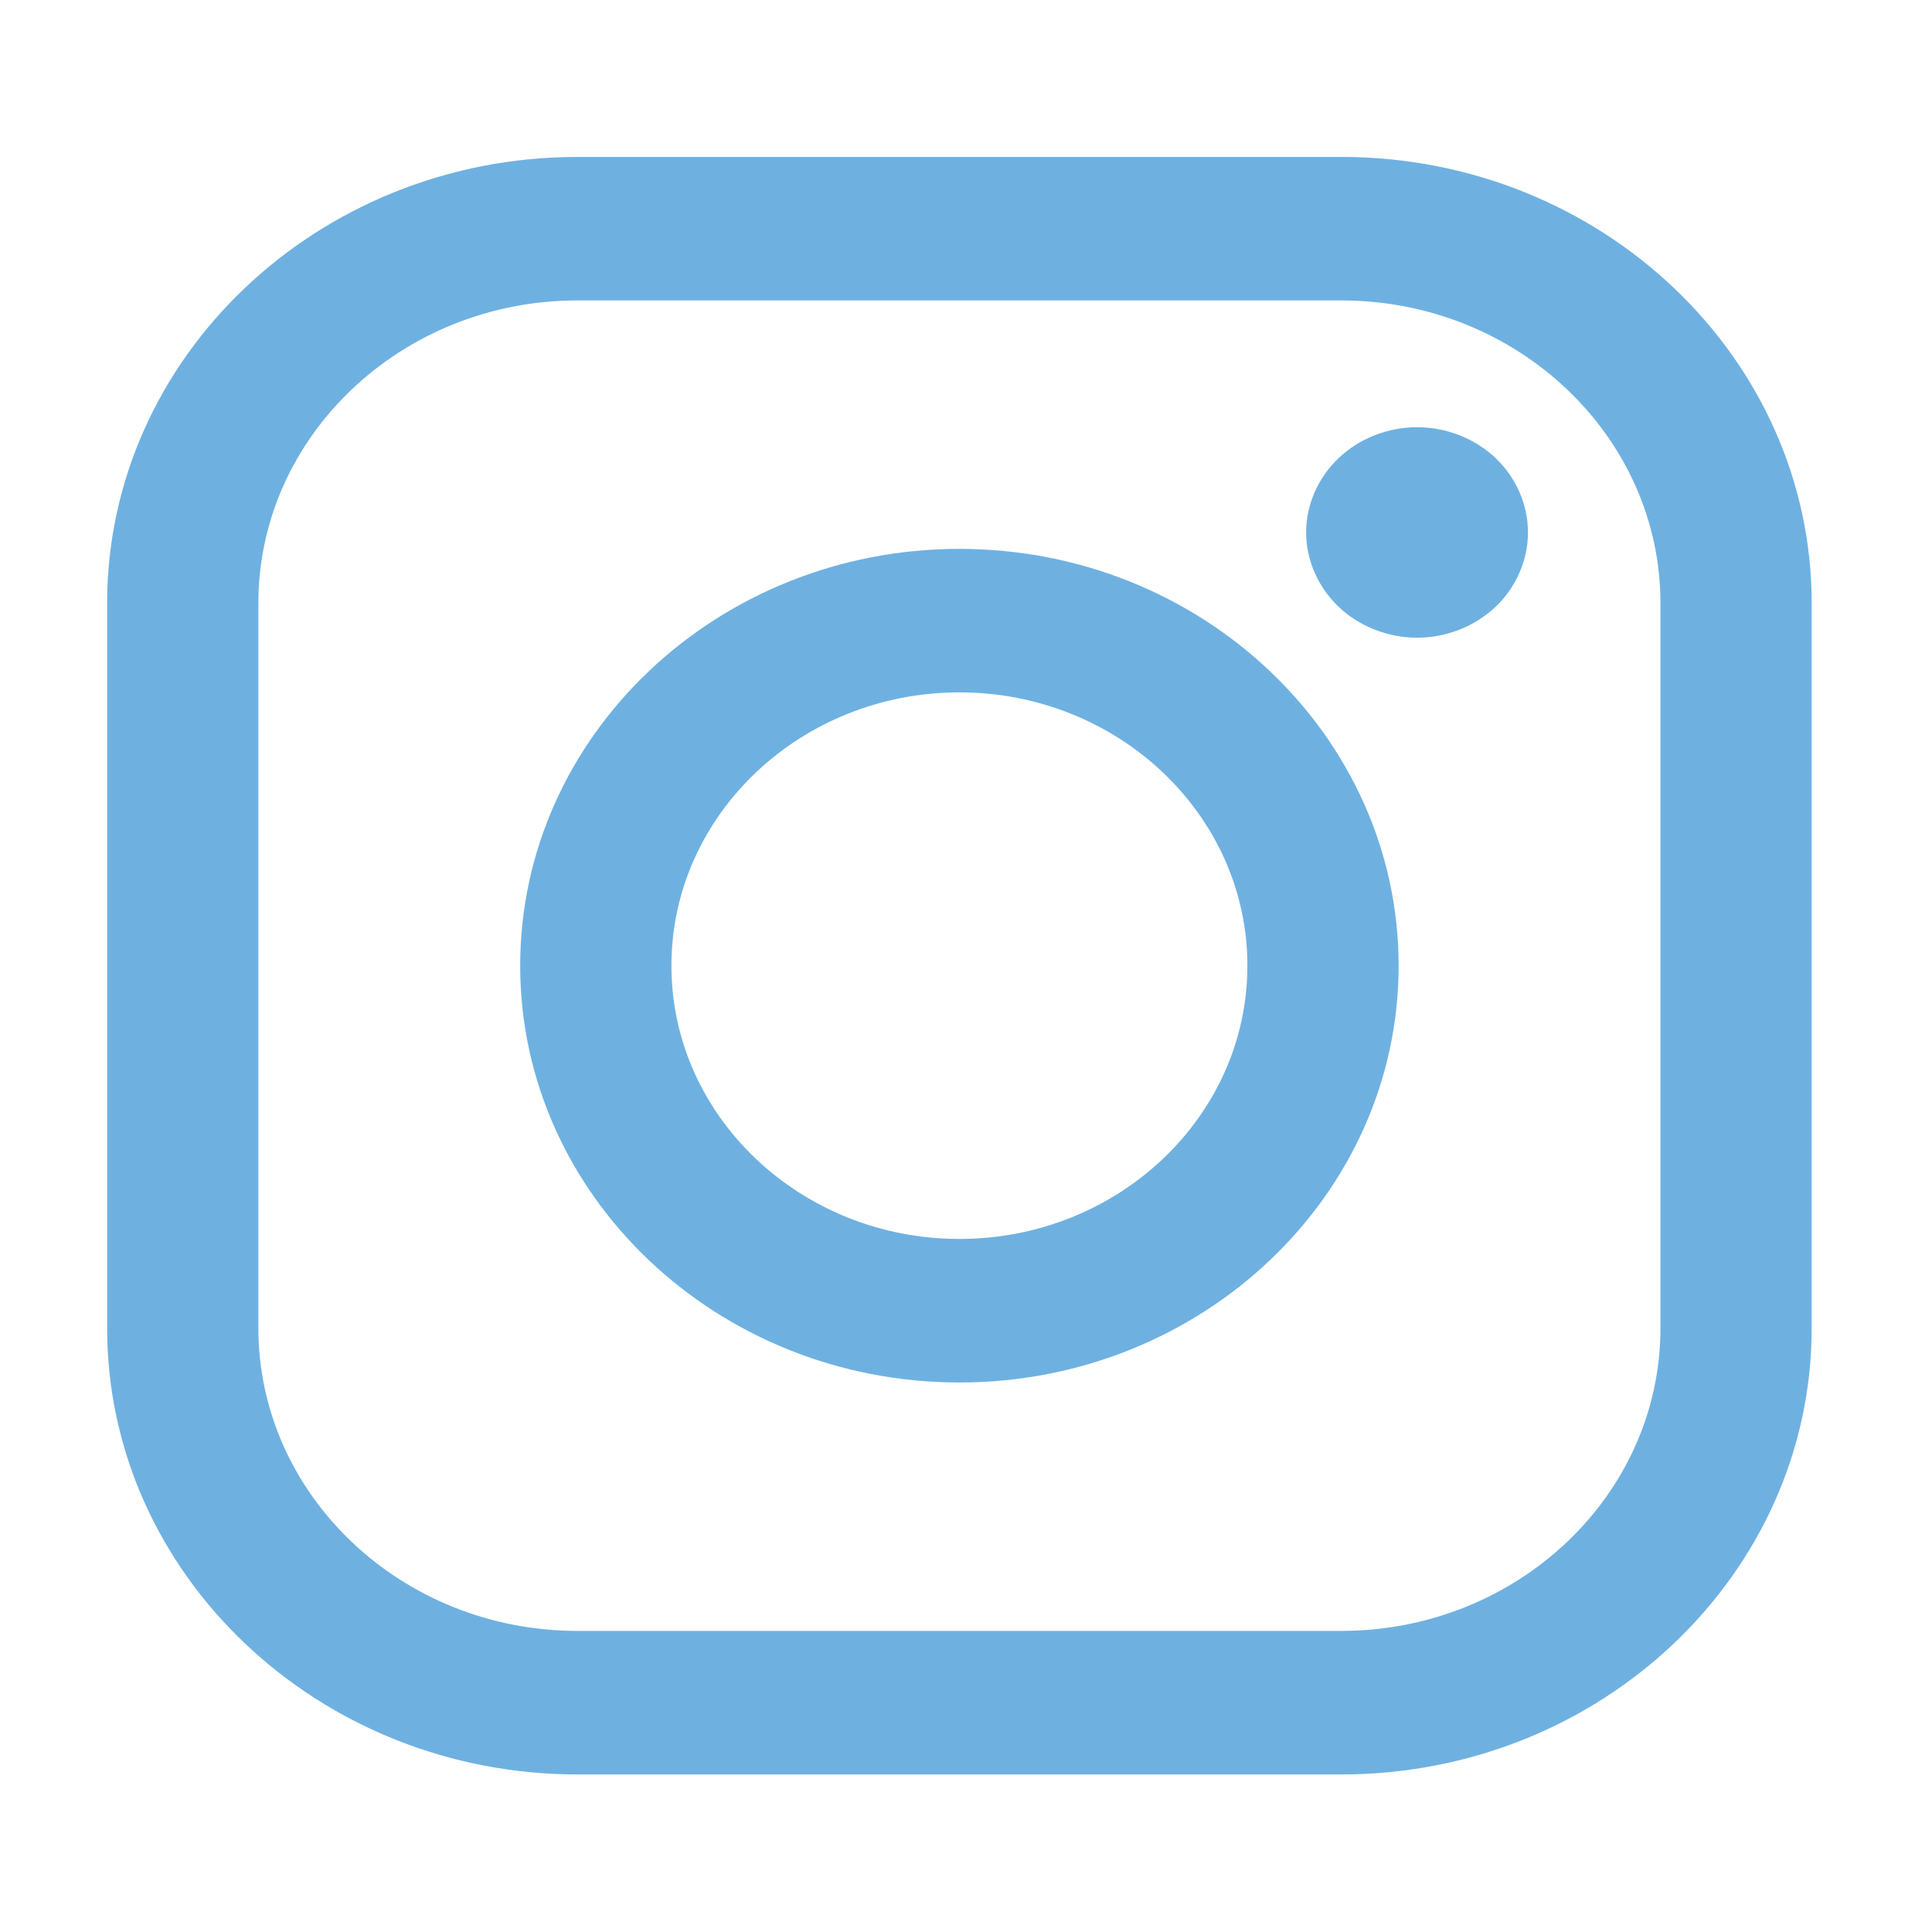 <?xml version="1.0" encoding="UTF-8" standalone="no"?><!DOCTYPE svg PUBLIC "-//W3C//DTD SVG 1.1//EN" "http://www.w3.org/Graphics/SVG/1.1/DTD/svg11.dtd"><svg width="100%" height="100%" viewBox="0 0 40 40" version="1.1" xmlns="http://www.w3.org/2000/svg" xmlns:xlink="http://www.w3.org/1999/xlink" xml:space="preserve" xmlns:serif="http://www.serif.com/" style="fill-rule:evenodd;clip-rule:evenodd;stroke-linejoin:round;stroke-miterlimit:1.414;"><g id="Instagram"><rect x="0" y="0" width="40" height="40" style="fill:none;"/><g><path d="M27.77,3.249l-15.813,0c-5.37,0 -9.739,4.146 -9.739,9.241l0,15.006c0,5.096 4.369,9.242 9.739,9.242l15.813,0c5.37,0 9.739,-4.146 9.739,-9.242l0,-15.006c0,-5.095 -4.369,-9.241 -9.739,-9.241Zm6.608,24.247c0,3.458 -2.964,6.27 -6.608,6.27l-15.813,0c-3.644,0.001 -6.608,-2.812 -6.608,-6.27l0,-15.006c0,-3.457 2.964,-6.27 6.608,-6.27l15.813,0c3.643,0 6.608,2.813 6.608,6.27l0,15.006l0,0Z" style="fill:#6eb1e1;fill-rule:nonzero;"/><path d="M19.863,11.364c-5.014,0 -9.093,3.871 -9.093,8.63c0,4.758 4.079,8.629 9.093,8.629c5.015,0 9.094,-3.871 9.094,-8.629c0,-4.759 -4.079,-8.63 -9.094,-8.63Zm0,14.287c-3.287,0 -5.962,-2.538 -5.962,-5.658c0,-3.119 2.675,-5.658 5.962,-5.658c3.288,0 5.963,2.539 5.963,5.658c0,3.12 -2.675,5.658 -5.963,5.658Z" style="fill:#6eb1e1;fill-rule:nonzero;"/><path d="M29.339,8.845c-0.604,0 -1.196,0.232 -1.622,0.638c-0.429,0.404 -0.675,0.966 -0.675,1.541c0,0.572 0.247,1.135 0.675,1.541c0.425,0.404 1.018,0.638 1.622,0.638c0.605,0 1.196,-0.234 1.624,-0.638c0.427,-0.406 0.672,-0.969 0.672,-1.541c0,-0.575 -0.245,-1.137 -0.672,-1.541c-0.426,-0.406 -1.019,-0.638 -1.624,-0.638Z" style="fill:#6eb1e1;fill-rule:nonzero;"/></g></g></svg>